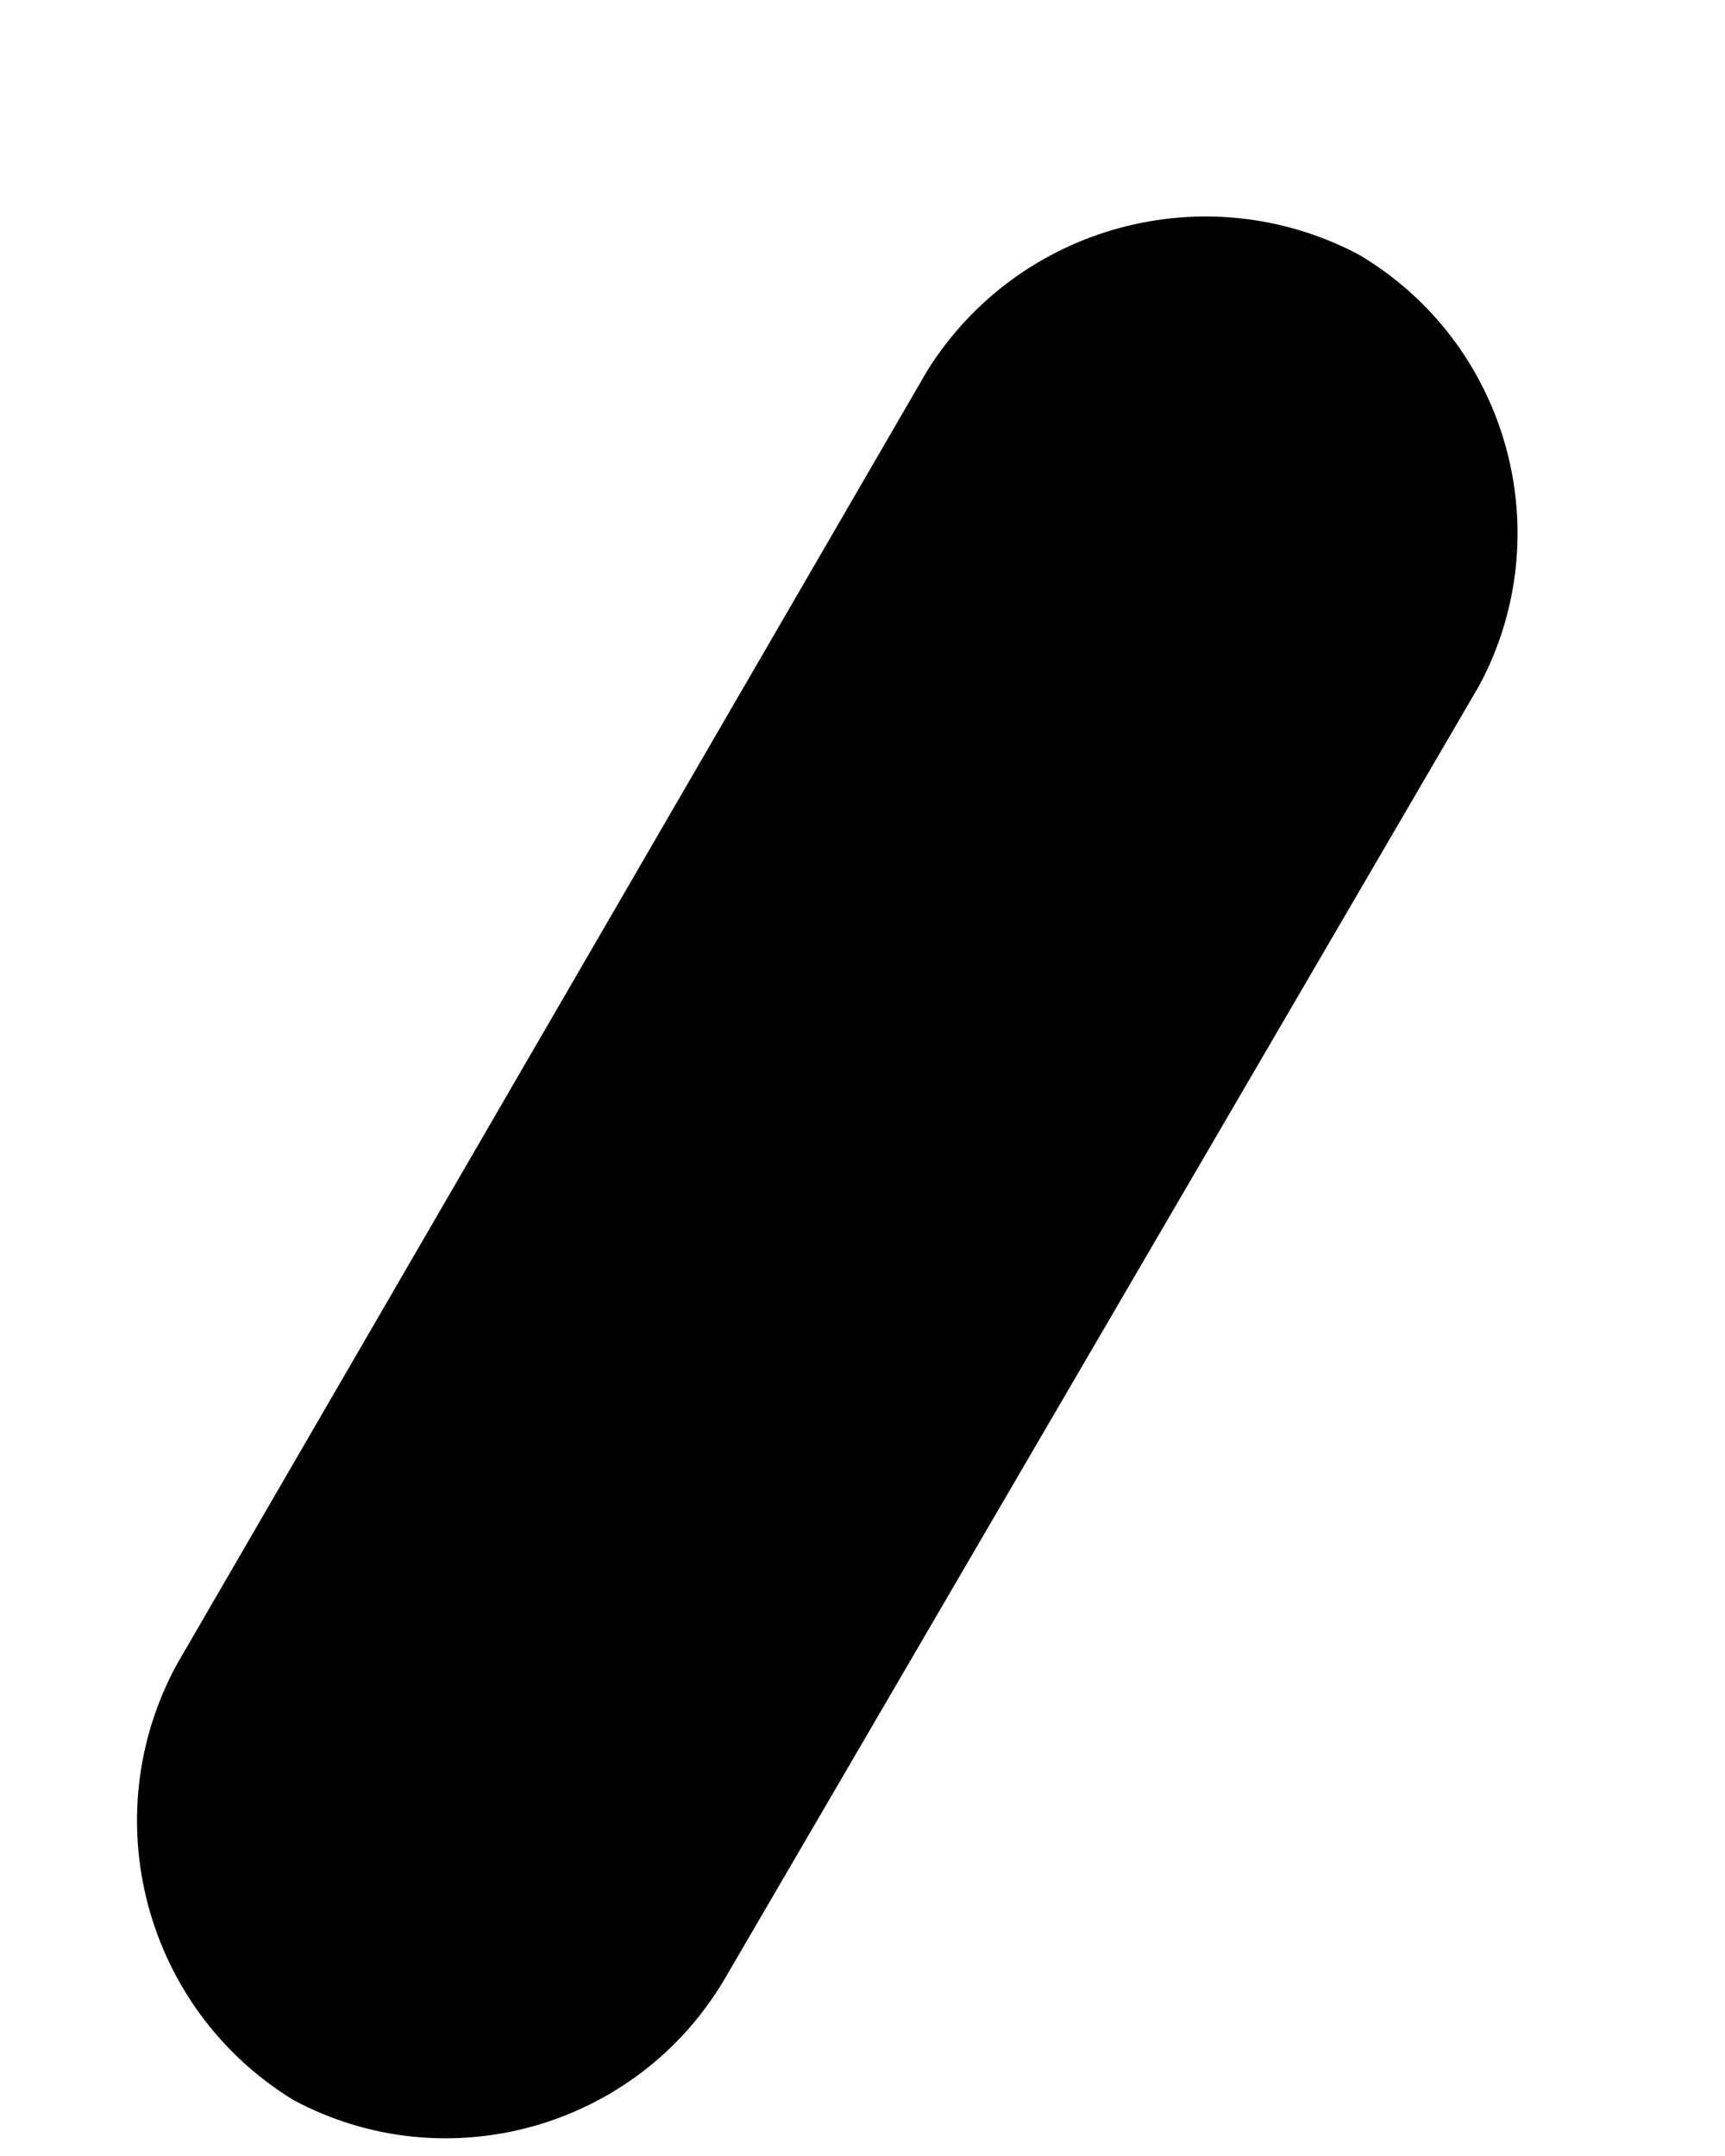 ﻿<?xml version="1.0" encoding="utf-8"?>
<svg version="1.1" xmlns:xlink="http://www.w3.org/1999/xlink" width="4px" height="5px" xmlns="http://www.w3.org/2000/svg">
  <defs>
    <pattern id="BGPattern" patternUnits="userSpaceOnUse" alignment="0 0" imageRepeat="None" />
    <mask fill="white" id="Clip4504">
      <path d="M 0.41 3.86  C 0.217 4.215  0.336 4.659  0.68 4.87  C 1.034 5.06  1.476 4.936  1.68 4.59  L 3.43 1.59  C 3.62 1.236  3.496 0.794  3.15 0.59  C 2.797 0.404  2.361 0.522  2.15 0.86  L 0.41 3.86  Z " fill-rule="evenodd" />
    </mask>
  </defs>
  <g transform="matrix(1 0 0 1 -23 -3 )">
    <path d="M 0.41 3.86  C 0.217 4.215  0.336 4.659  0.68 4.87  C 1.034 5.06  1.476 4.936  1.68 4.59  L 3.43 1.59  C 3.62 1.236  3.496 0.794  3.15 0.59  C 2.797 0.404  2.361 0.522  2.15 0.86  L 0.41 3.86  Z " fill-rule="nonzero" fill="rgba(0, 0, 0, 1)" stroke="none" transform="matrix(1 0 0 1 23 3 )" class="fill" />
    <path d="M 0.41 3.86  C 0.217 4.215  0.336 4.659  0.68 4.87  C 1.034 5.06  1.476 4.936  1.68 4.59  L 3.43 1.59  C 3.62 1.236  3.496 0.794  3.15 0.59  C 2.797 0.404  2.361 0.522  2.15 0.86  L 0.41 3.86  Z " stroke-width="0" stroke-dasharray="0" stroke="rgba(255, 255, 255, 0)" fill="none" transform="matrix(1 0 0 1 23 3 )" class="stroke" mask="url(#Clip4504)" />
  </g>
</svg>